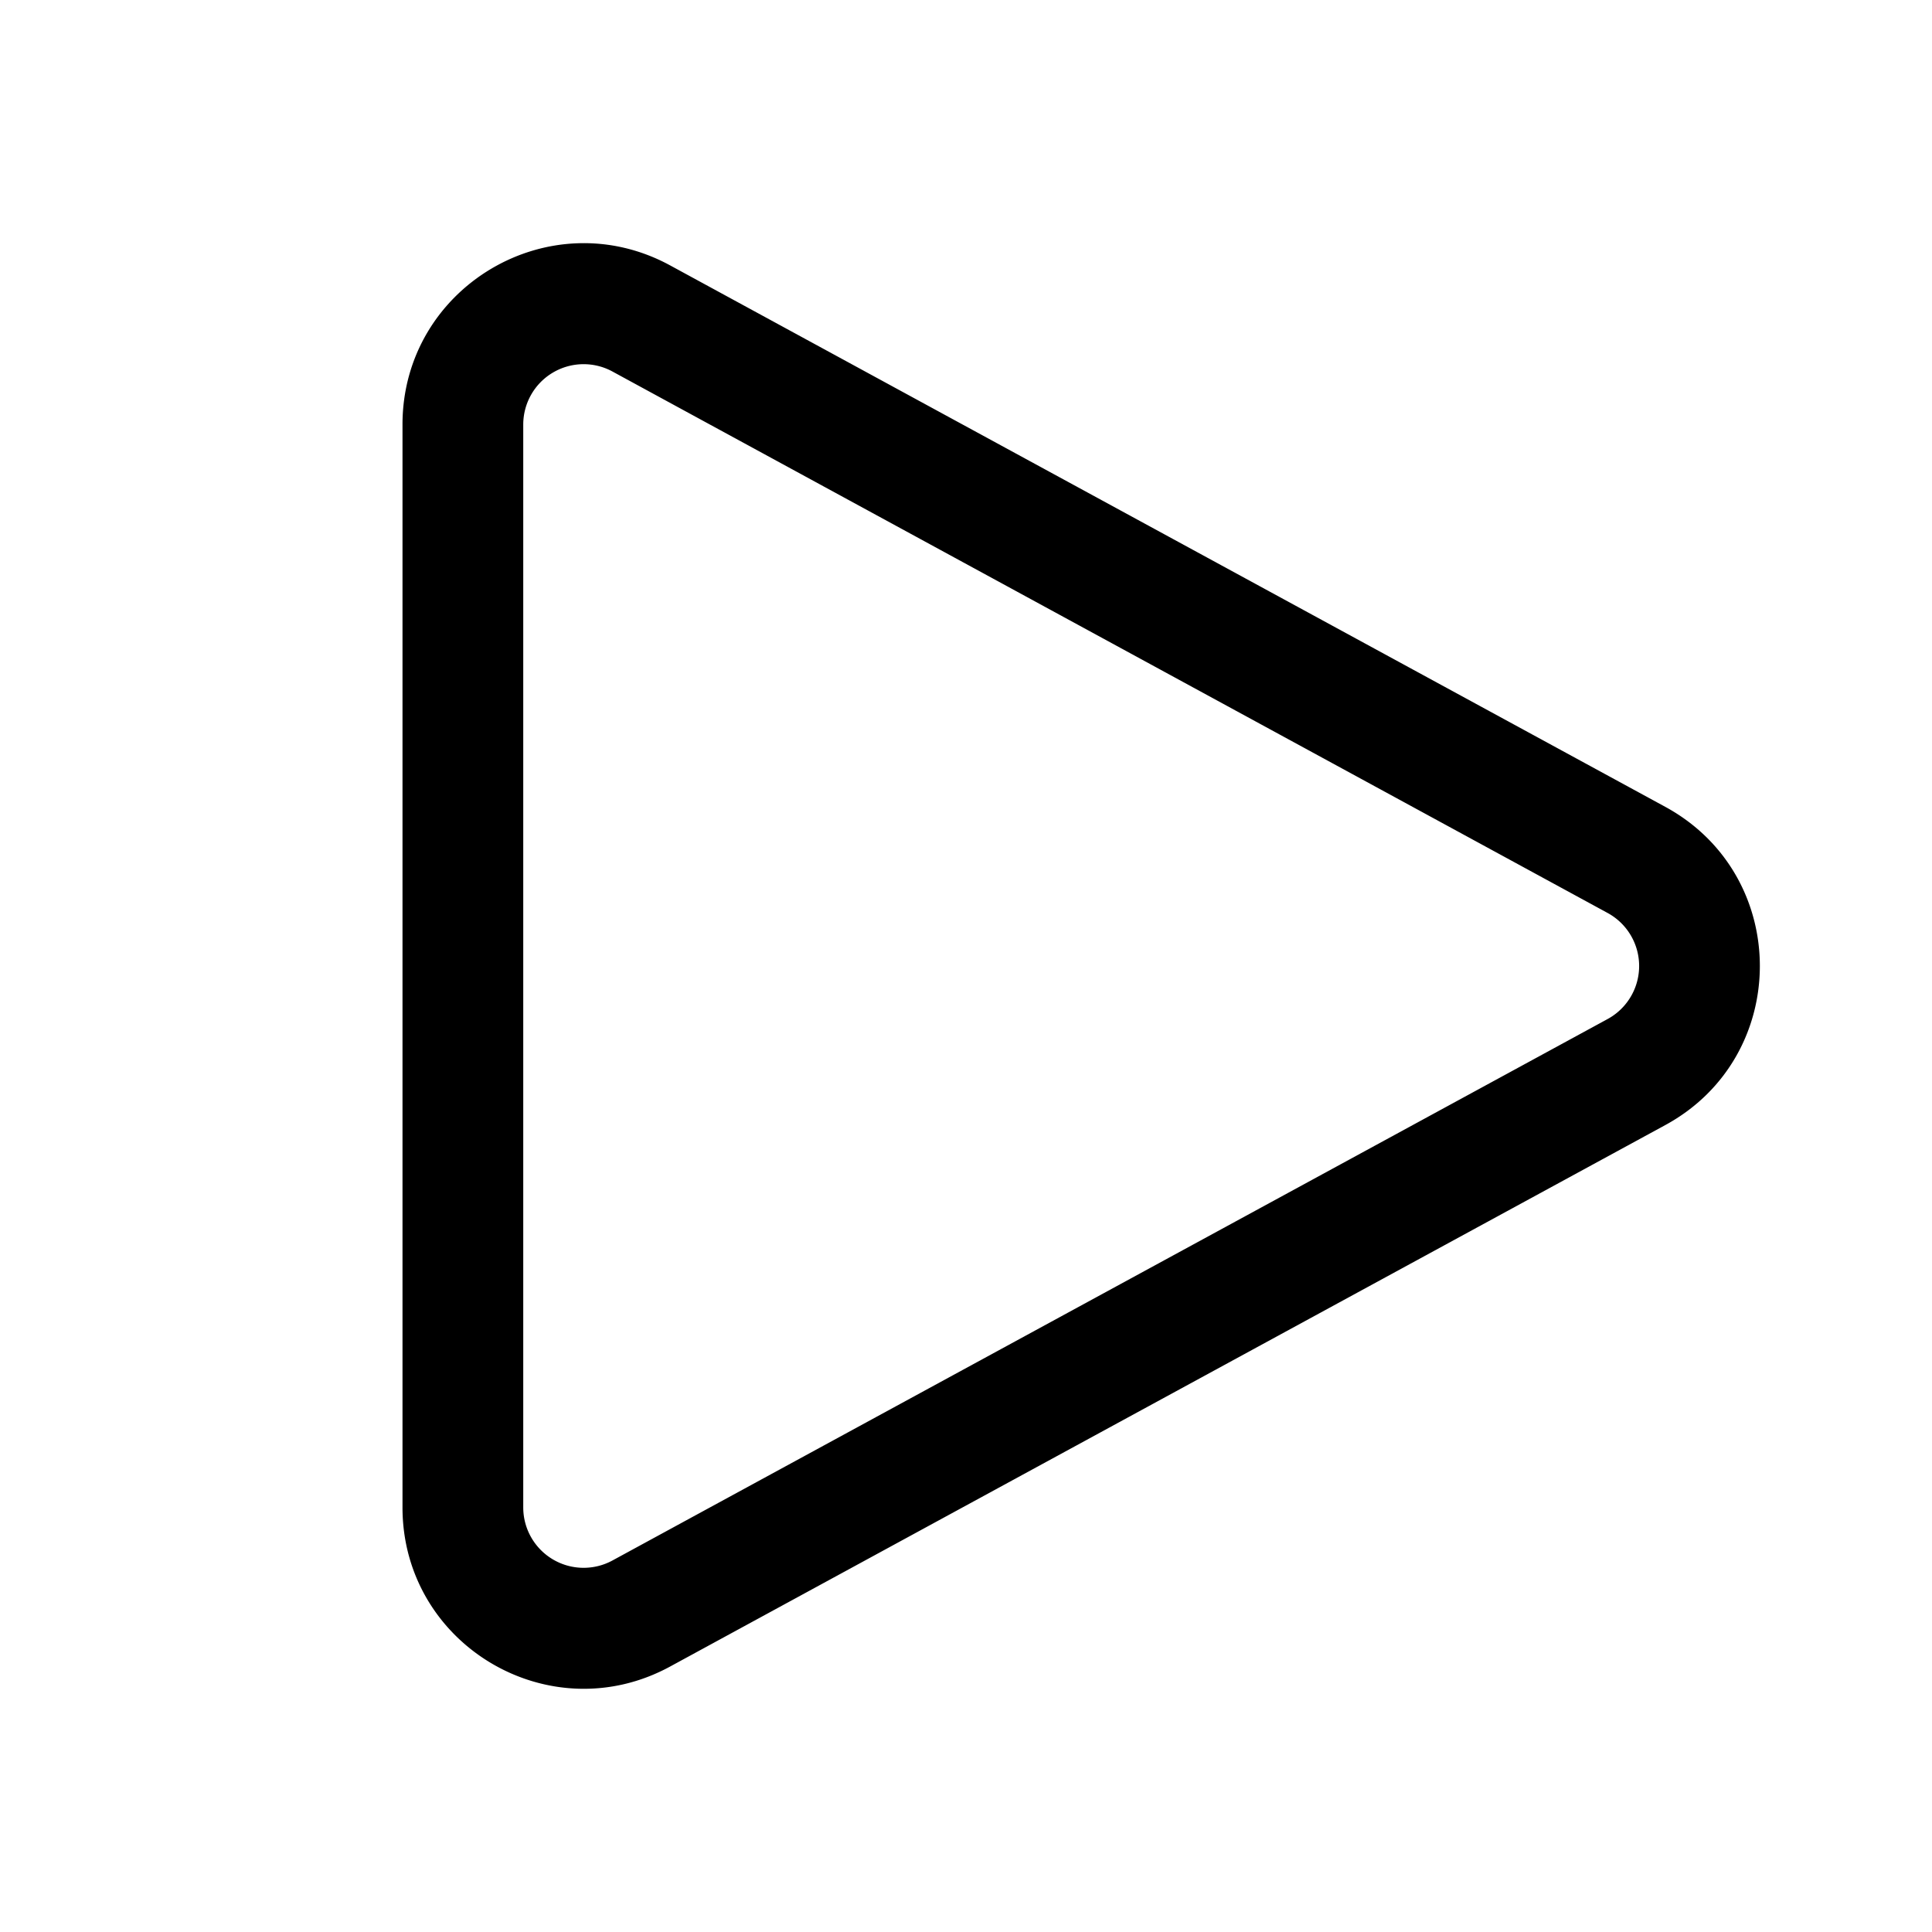 <svg width="24" height="24" fill="none" viewBox="0 0 24 24" xmlns="http://www.w3.org/2000/svg"><path d="M7.608 4.615a.75.75 0 0 0-1.108.659v13.452a.75.75 0 0 0 1.108.659l12.362-6.726a.75.75 0 0 0 0-1.318L7.608 4.615ZM5 5.274c0-1.707 1.826-2.792 3.325-1.977l12.362 6.726c1.566.853 1.566 3.101 0 3.953L8.325 20.702C6.826 21.518 5 20.432 5 18.726V5.274Z" fill="context-fill"/></svg>